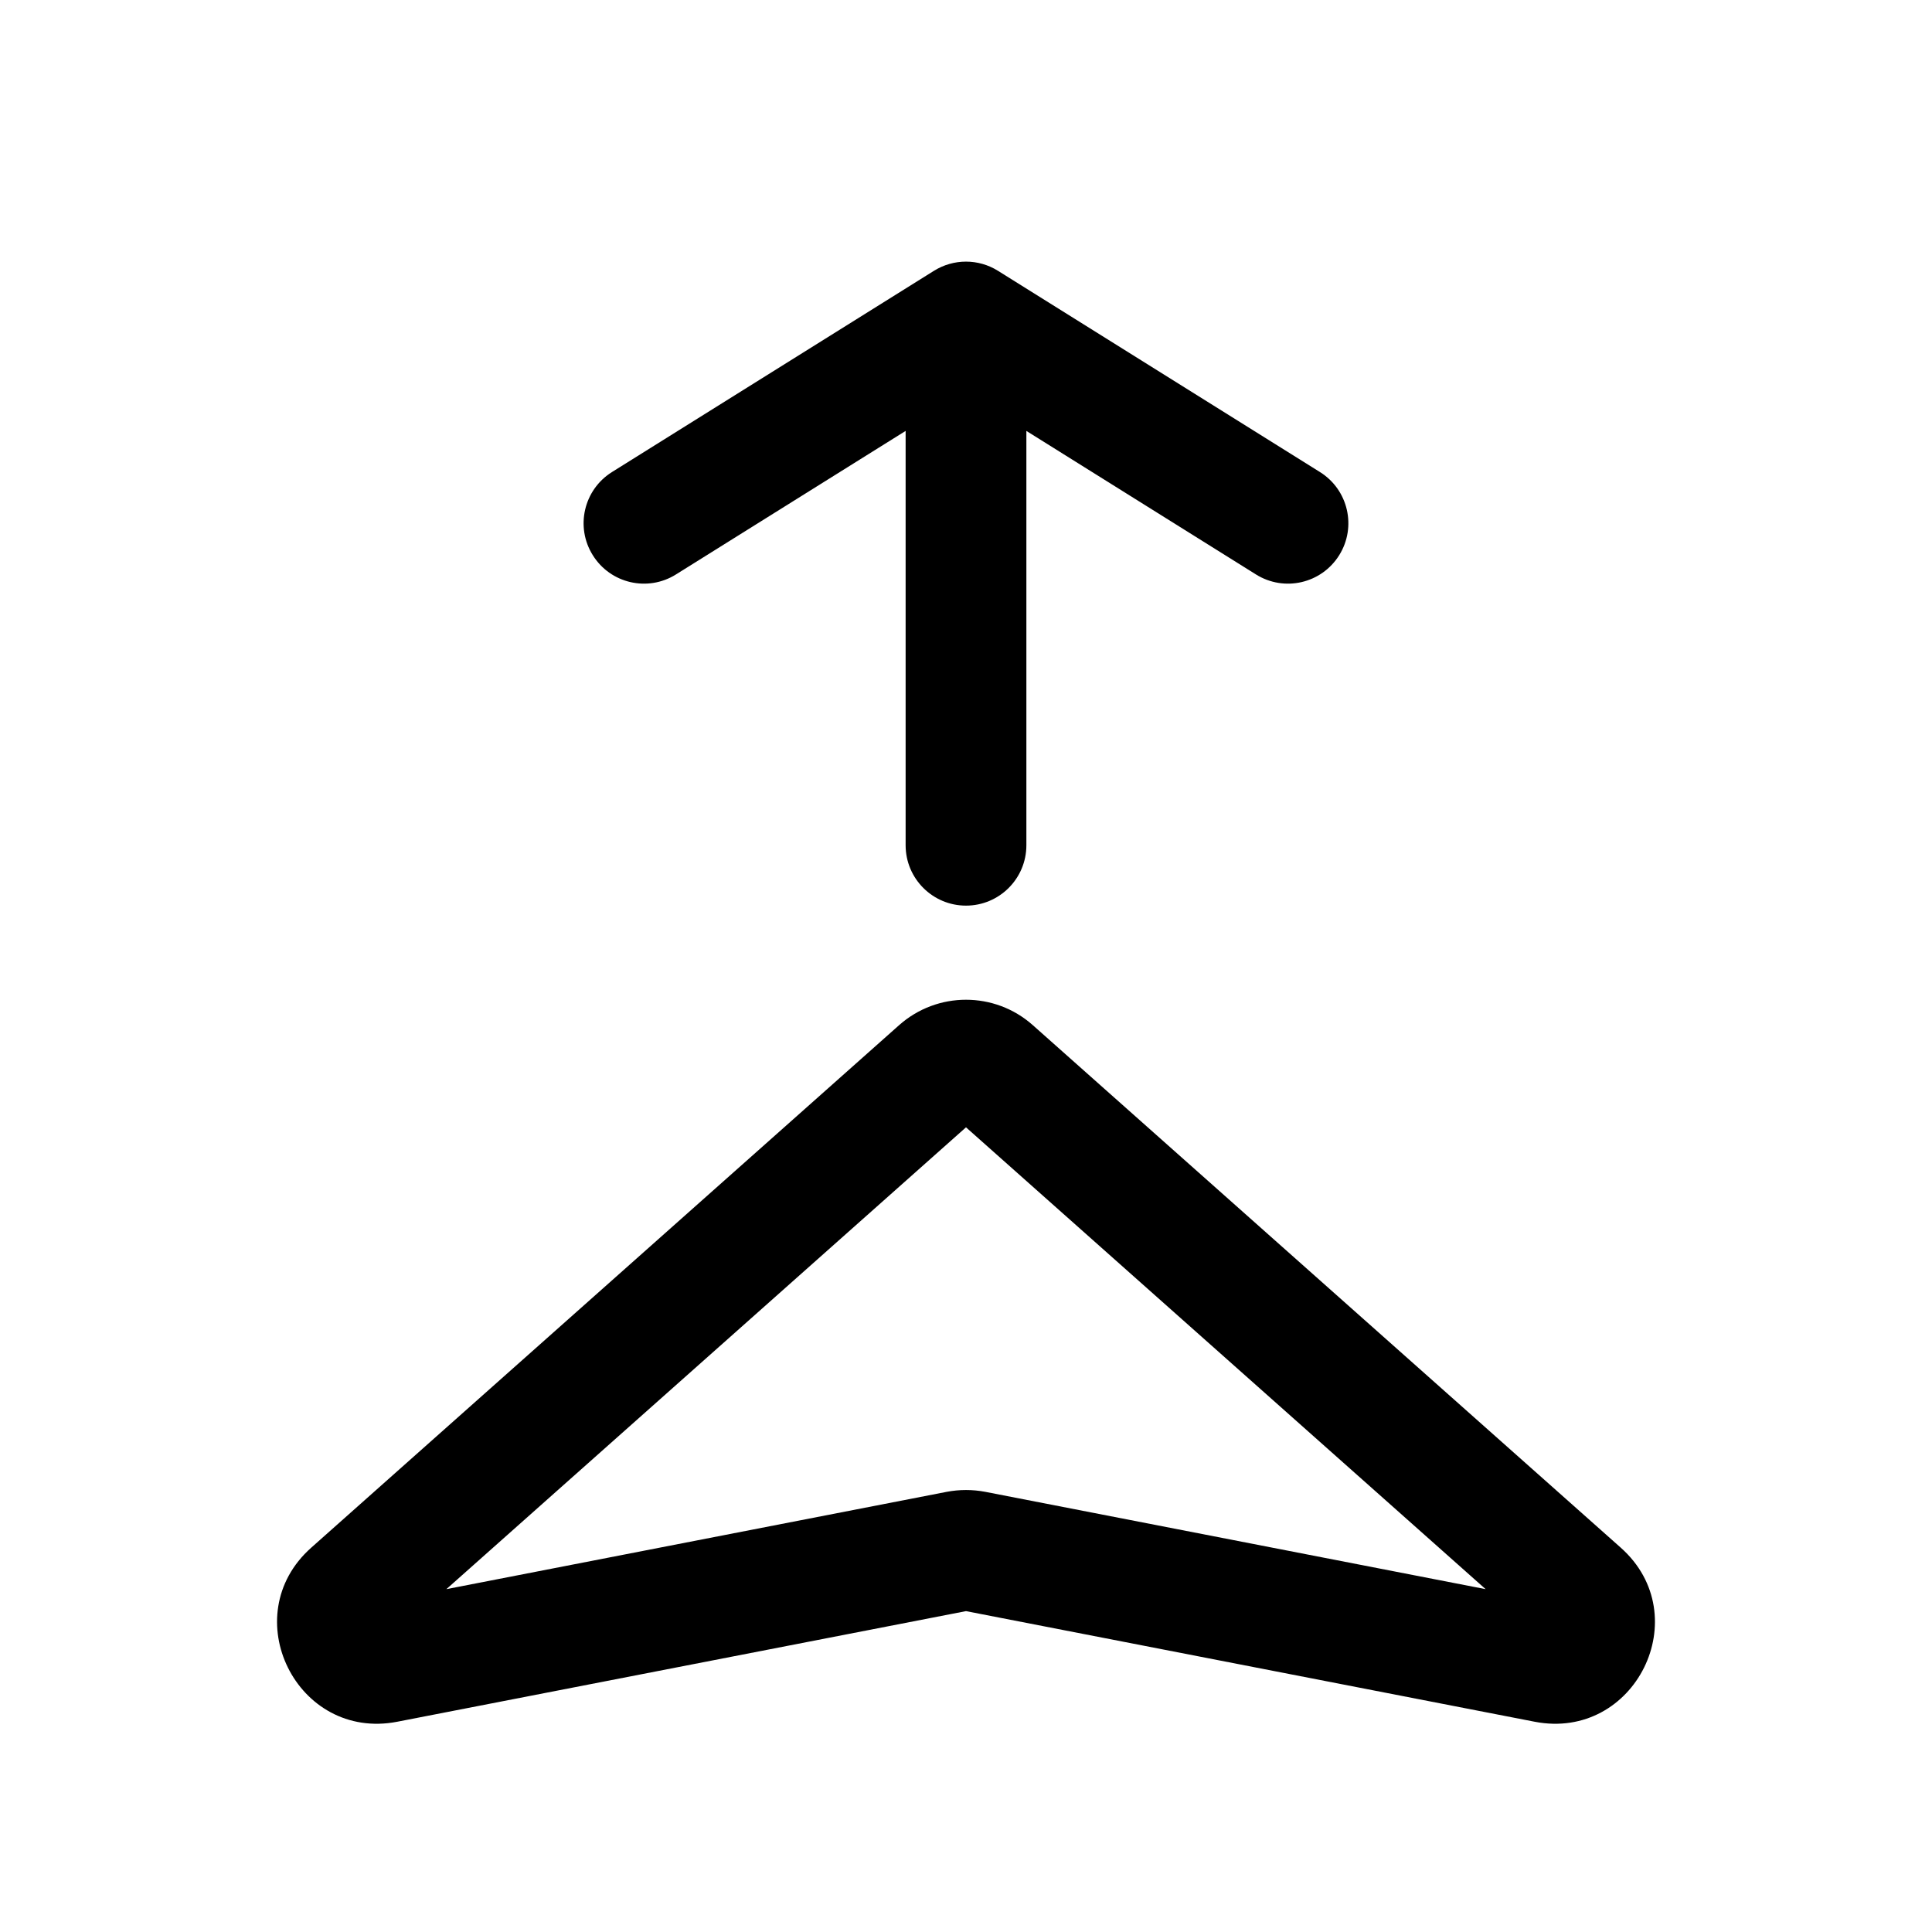 <svg width="24" height="24" viewBox="0 0 24 24" fill="none" xmlns="http://www.w3.org/2000/svg">
<g id="maps-go-straight">
<g clip-path="url(#clip0_232_10090)">
<g id="Weight=Dynamic">
<path id="Vector (Stroke)" fill-rule="evenodd" clip-rule="evenodd" d="M11.602 3.364C11.846 3.212 12.154 3.212 12.397 3.364L16.397 5.864C16.749 6.084 16.855 6.546 16.636 6.897C16.416 7.249 15.954 7.356 15.602 7.136L12.75 5.353V10.5C12.75 10.914 12.414 11.25 12 11.25C11.586 11.25 11.25 10.914 11.25 10.5V5.353L8.397 7.136C8.046 7.356 7.583 7.249 7.364 6.897C7.144 6.546 7.251 6.084 7.602 5.864L11.602 3.364ZM3.866 19.226L11.169 12.735C11.643 12.314 12.357 12.314 12.83 12.735L20.134 19.226C21.084 20.071 20.313 21.63 19.064 21.388L12 20.014L4.935 21.388C3.687 21.63 2.916 20.071 3.866 19.226ZM12 14.004L5.545 19.741L11.761 18.532C11.919 18.502 12.081 18.502 12.239 18.532L18.455 19.741L12 14.004Z" fill="black"/>
</g>
</g>
</g>
<defs>
<clipPath id="clip0_232_10090">
<rect width="24" height="24" rx="5" fill="white"/>
</clipPath>
</defs>
</svg>
